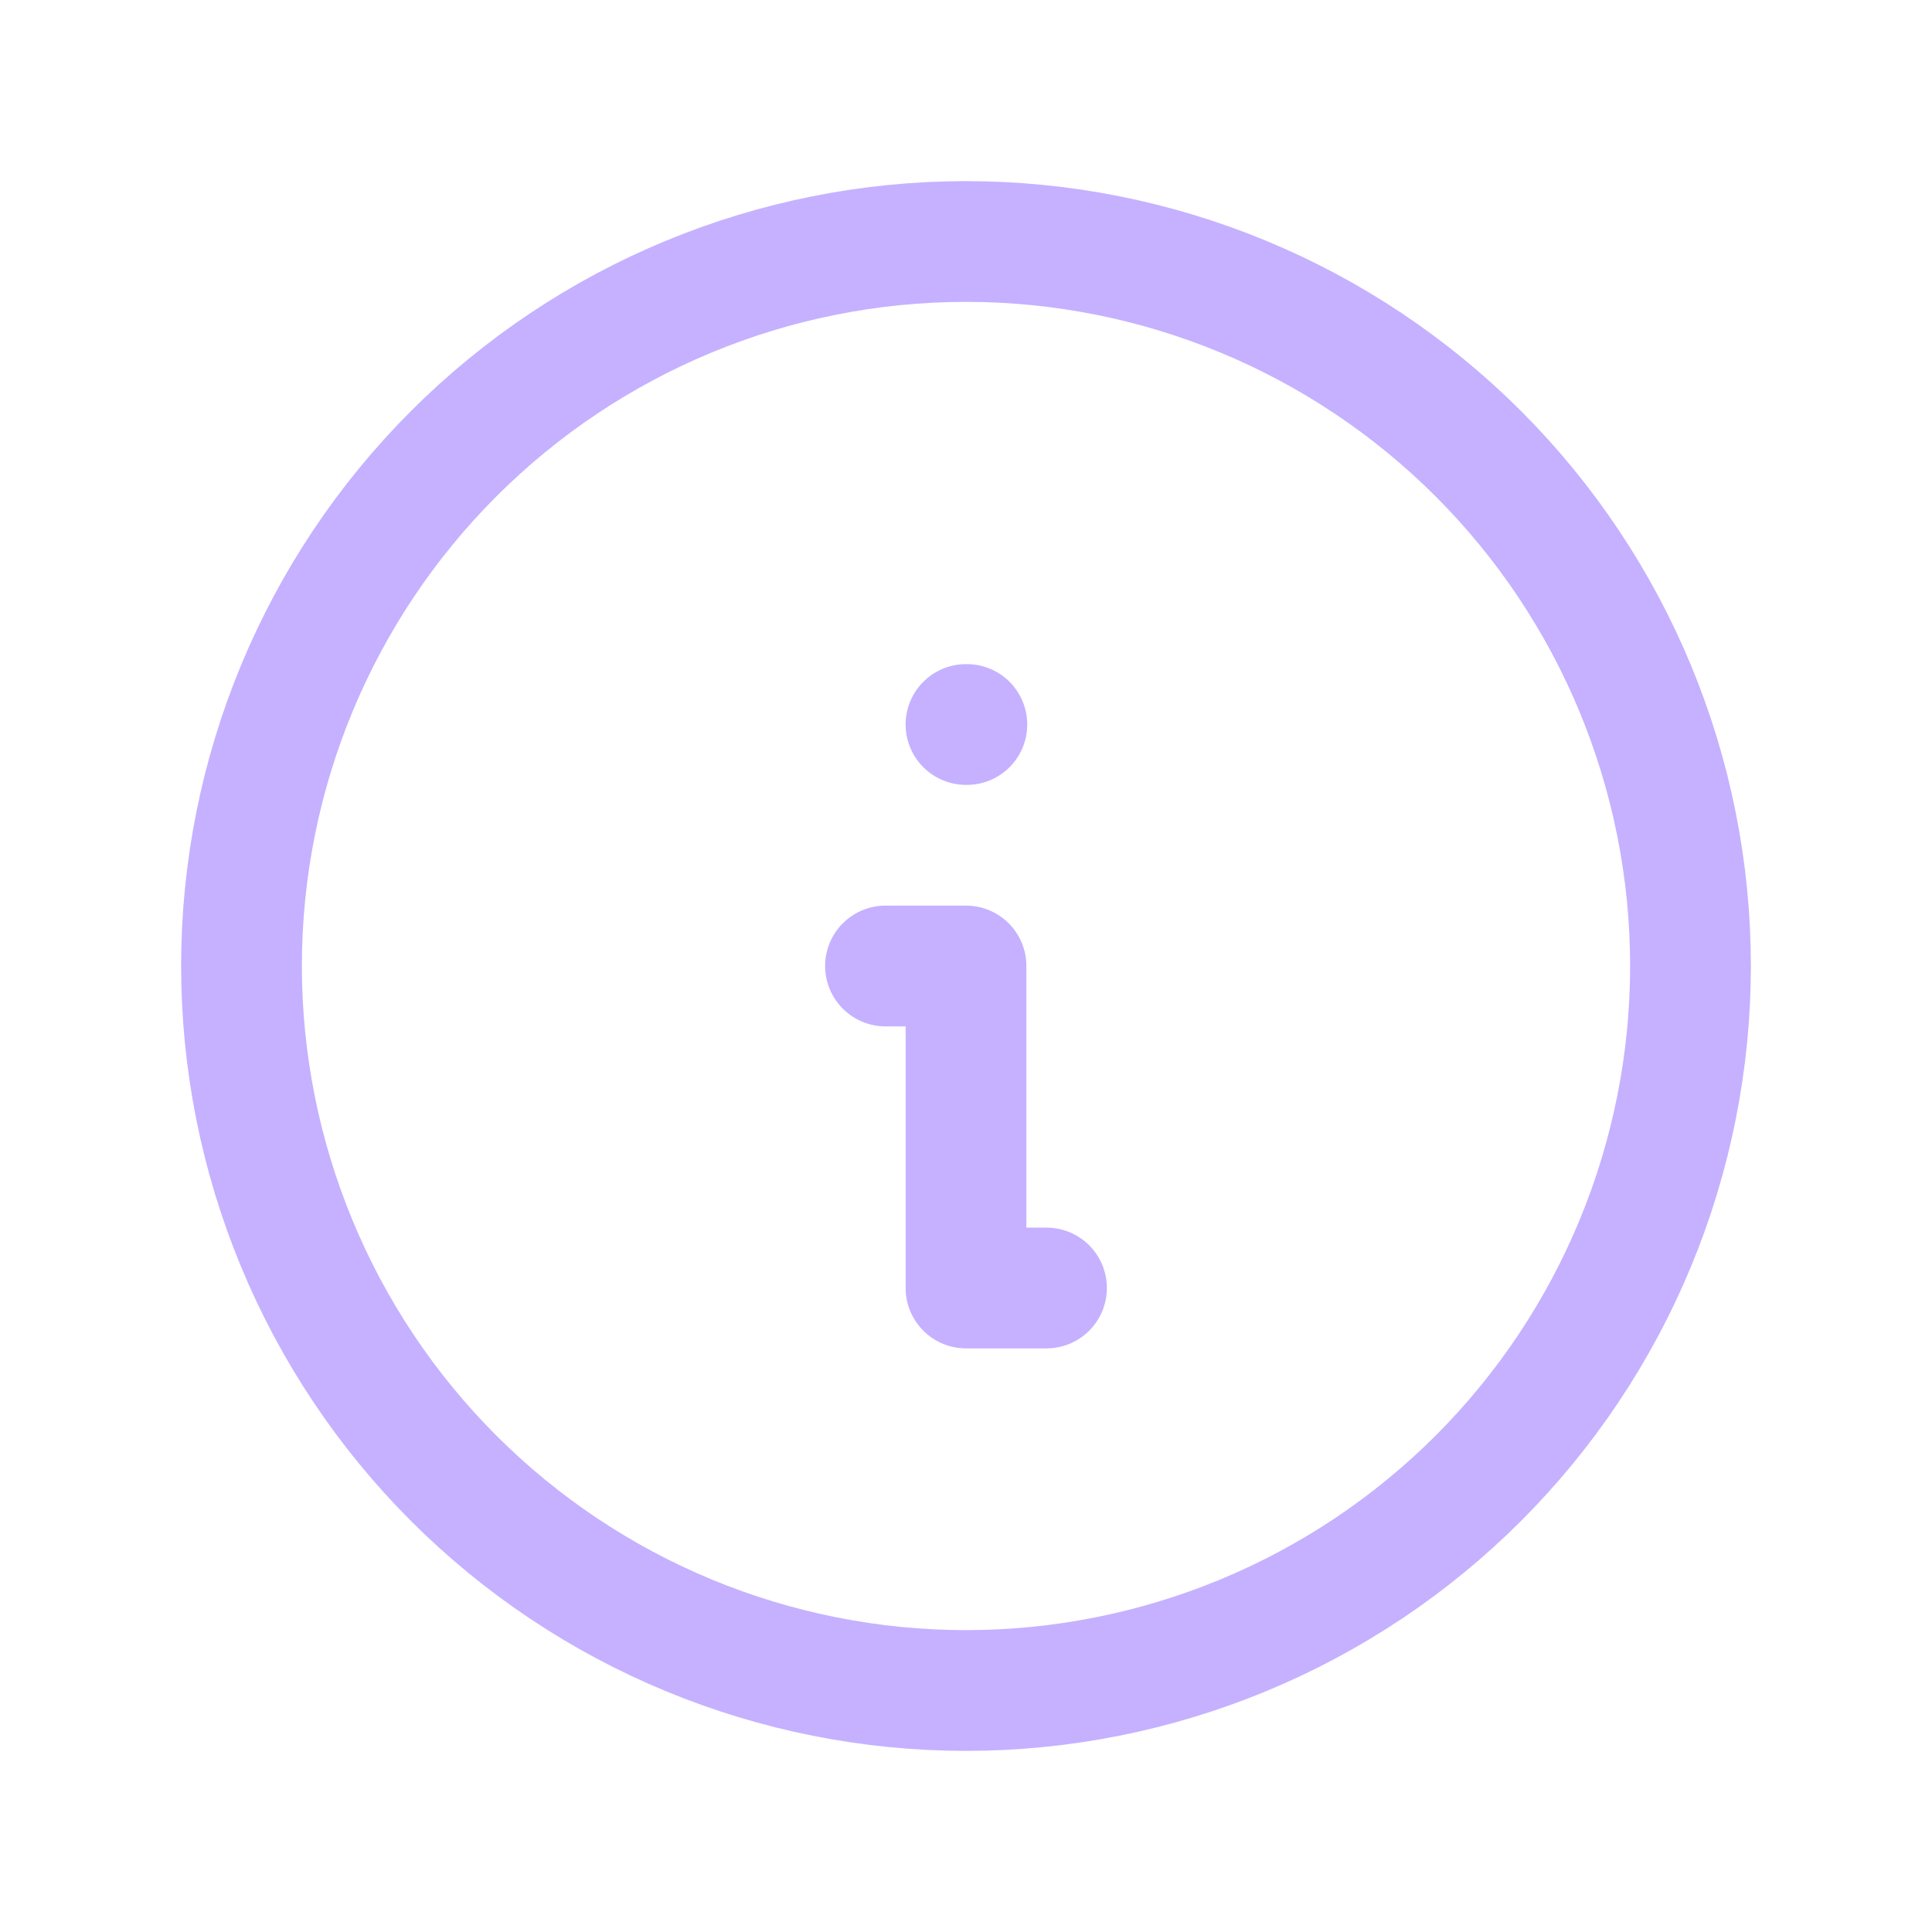 <svg width="18" height="18" viewBox="0 0 18 18" fill="none" xmlns="http://www.w3.org/2000/svg">
<g id="info-circle" clip-path="url(#clip0_2704_44089)">
<path id="Vector" d="M2.25 9C2.25 9.886 2.425 10.764 2.764 11.583C3.103 12.402 3.6 13.146 4.227 13.773C4.854 14.4 5.598 14.897 6.417 15.236C7.236 15.575 8.114 15.75 9 15.75C9.886 15.75 10.764 15.575 11.583 15.236C12.402 14.897 13.146 14.4 13.773 13.773C14.4 13.146 14.897 12.402 15.236 11.583C15.575 10.764 15.75 9.886 15.75 9C15.75 7.21 15.039 5.493 13.773 4.227C12.507 2.961 10.79 2.25 9 2.25C7.21 2.25 5.493 2.961 4.227 4.227C2.961 5.493 2.25 7.21 2.25 9Z" stroke="#C5B1FF" stroke-width="1.125" stroke-linecap="round" stroke-linejoin="round"/>
<path id="Vector_2" d="M9 6.75H9.008" stroke="#C5B1FF" stroke-width="1.125" stroke-linecap="round" stroke-linejoin="round"/>
<path id="Vector_3" d="M8.25 9H9V12H9.75" stroke="#C5B1FF" stroke-width="1.125" stroke-linecap="round" stroke-linejoin="round"/>
</g>
<defs>
<clipPath id="clip0_2704_44089">
<rect width="18" height="18" fill="white"/>
</clipPath>
</defs>
</svg>
